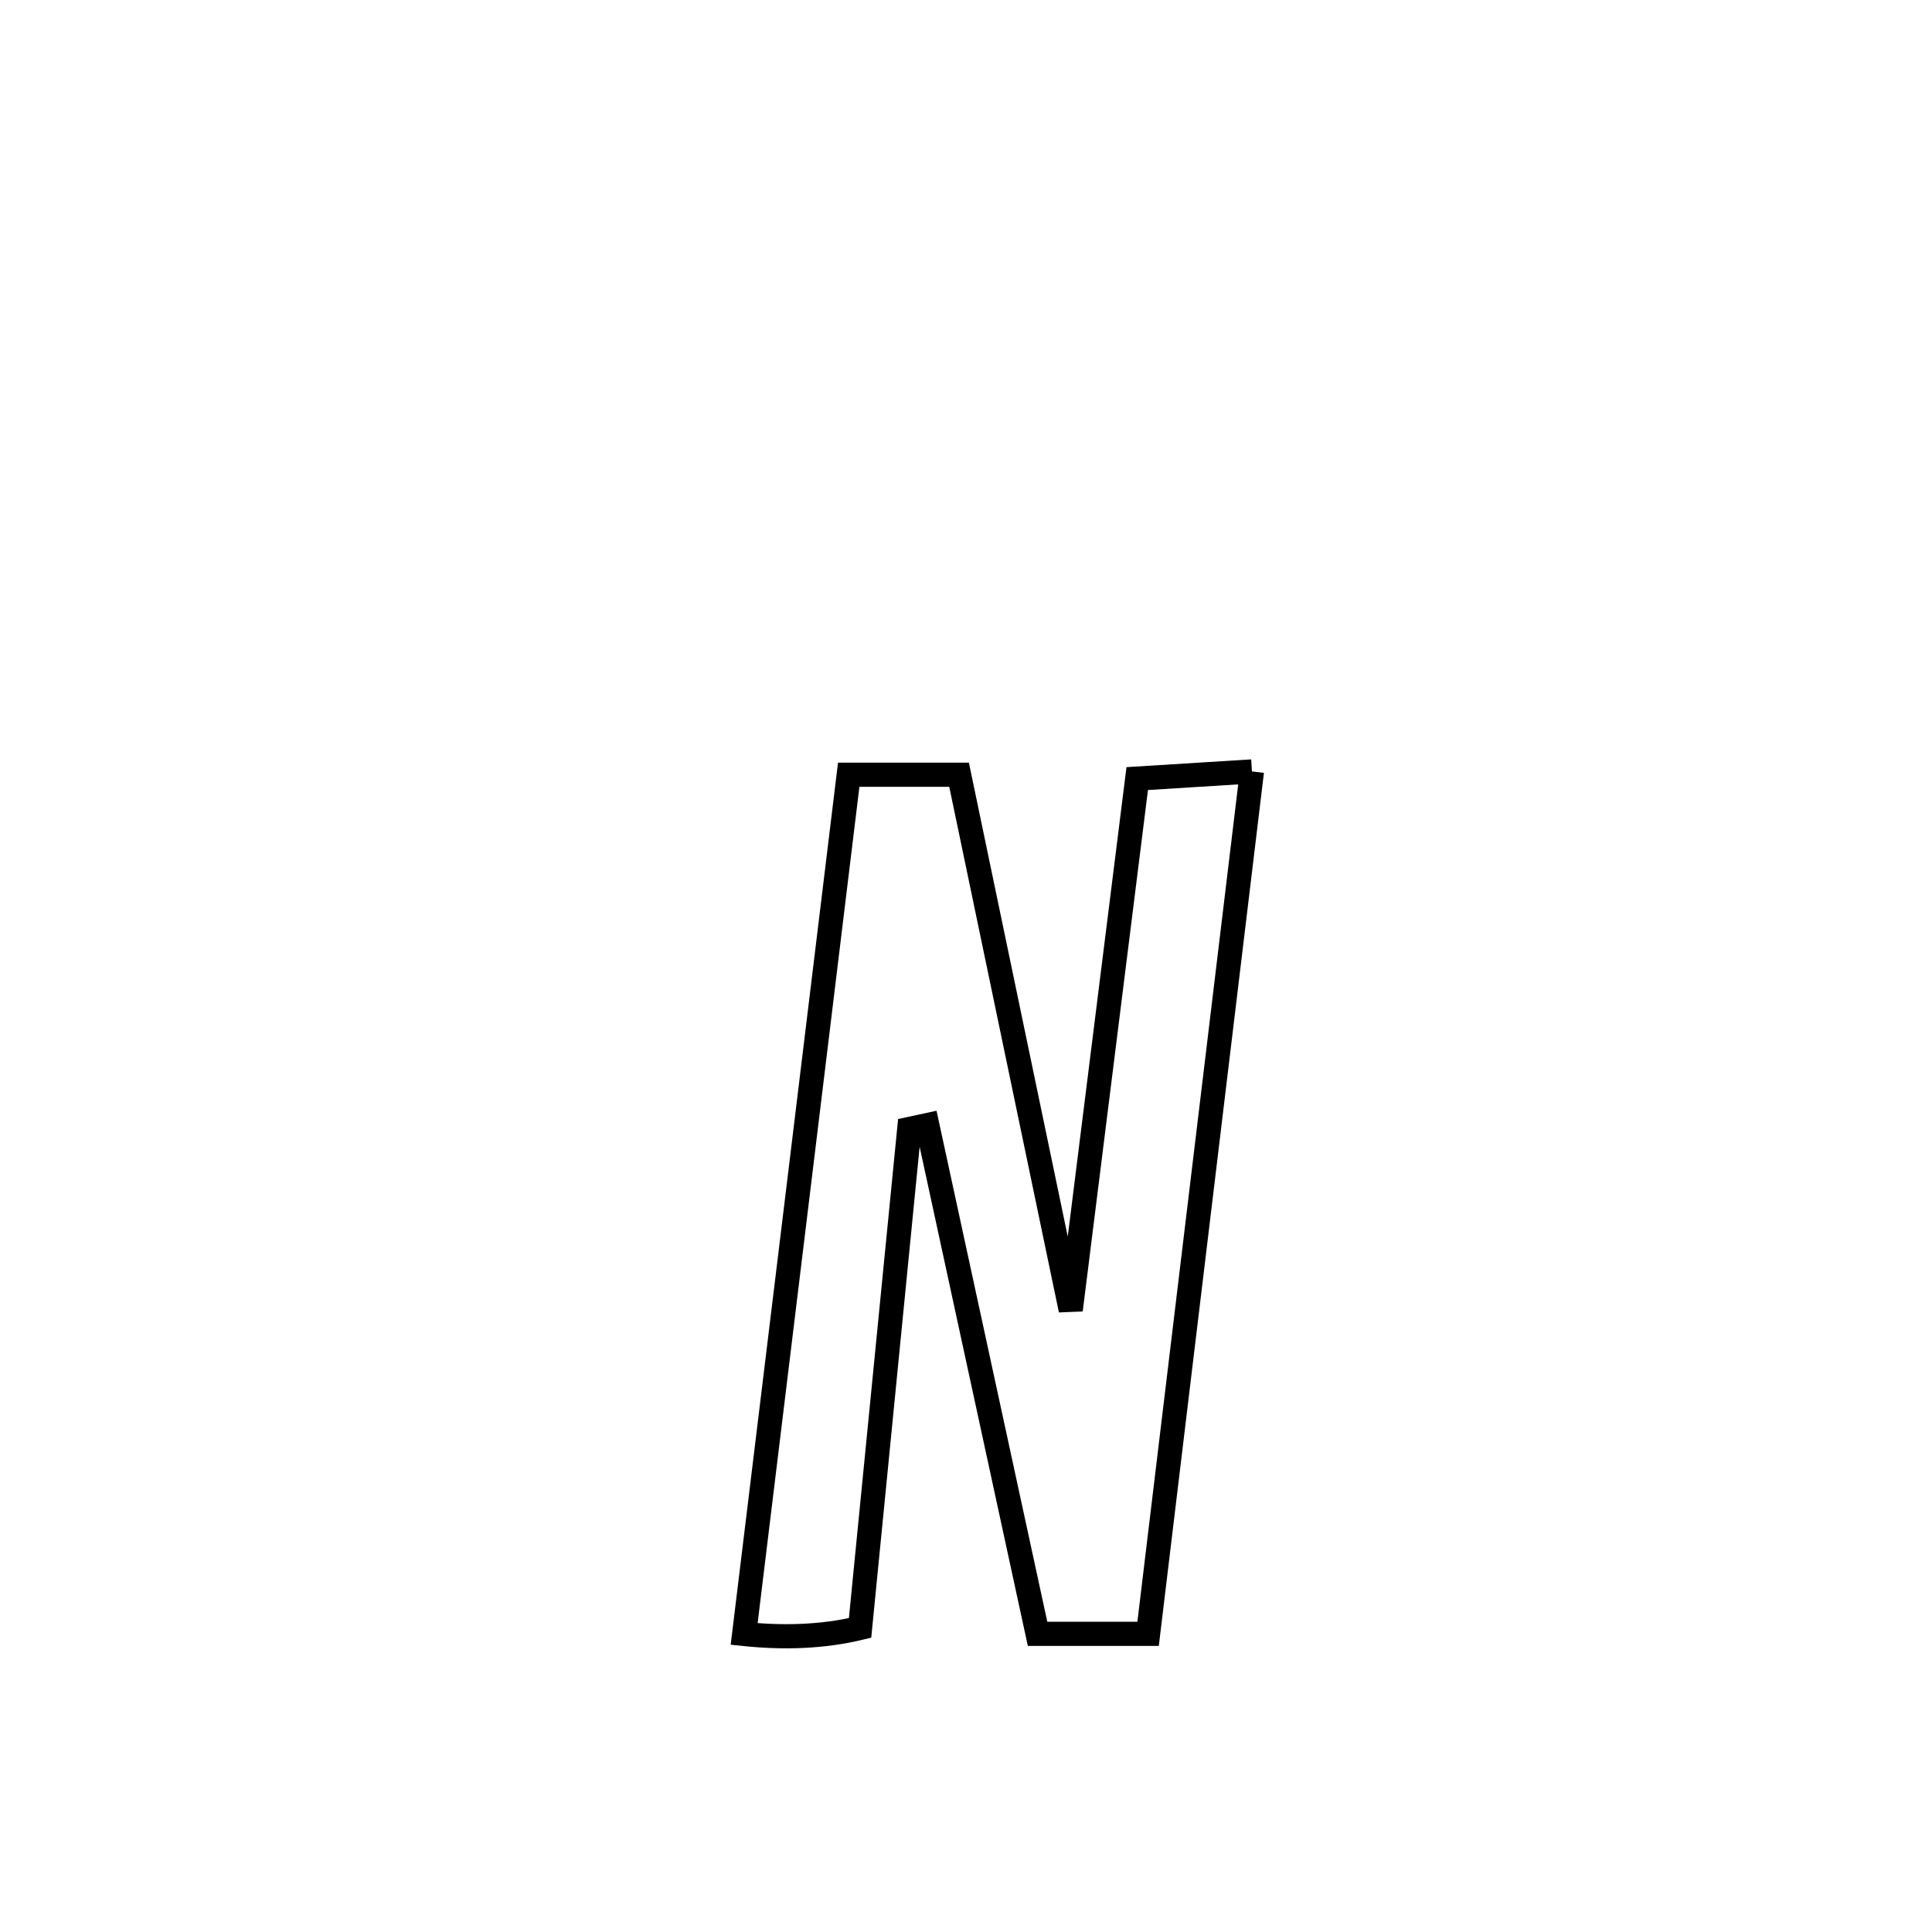 <svg xmlns="http://www.w3.org/2000/svg" viewBox="0.0 0.0 24.0 24.0" height="200px" width="200px"><path fill="none" stroke="black" stroke-width=".3" stroke-opacity="1.0"  filling="0" d="M15.552 9.583 L15.552 9.583 C15.337 11.369 15.122 13.154 14.907 14.94 C14.692 16.725 14.477 18.511 14.262 20.296 L14.262 20.296 C13.804 20.296 13.346 20.296 12.889 20.296 L12.889 20.296 C12.432 18.189 11.975 16.083 11.519 13.976 L11.519 13.976 C11.444 13.992 11.37 14.009 11.295 14.025 L11.295 14.025 C11.091 16.091 10.887 18.157 10.684 20.223 L10.684 20.223 C10.217 20.336 9.722 20.348 9.244 20.298 L9.244 20.298 C9.46 18.519 9.677 16.74 9.894 14.961 C10.11 13.182 10.327 11.403 10.543 9.624 L10.543 9.624 C11 9.624 11.457 9.624 11.914 9.624 L11.914 9.624 C12.376 11.84 12.839 14.057 13.301 16.273 L13.301 16.273 C13.576 14.073 13.852 11.873 14.127 9.672 L14.127 9.672 C14.602 9.643 15.077 9.613 15.552 9.583 L15.552 9.583"></path></svg>